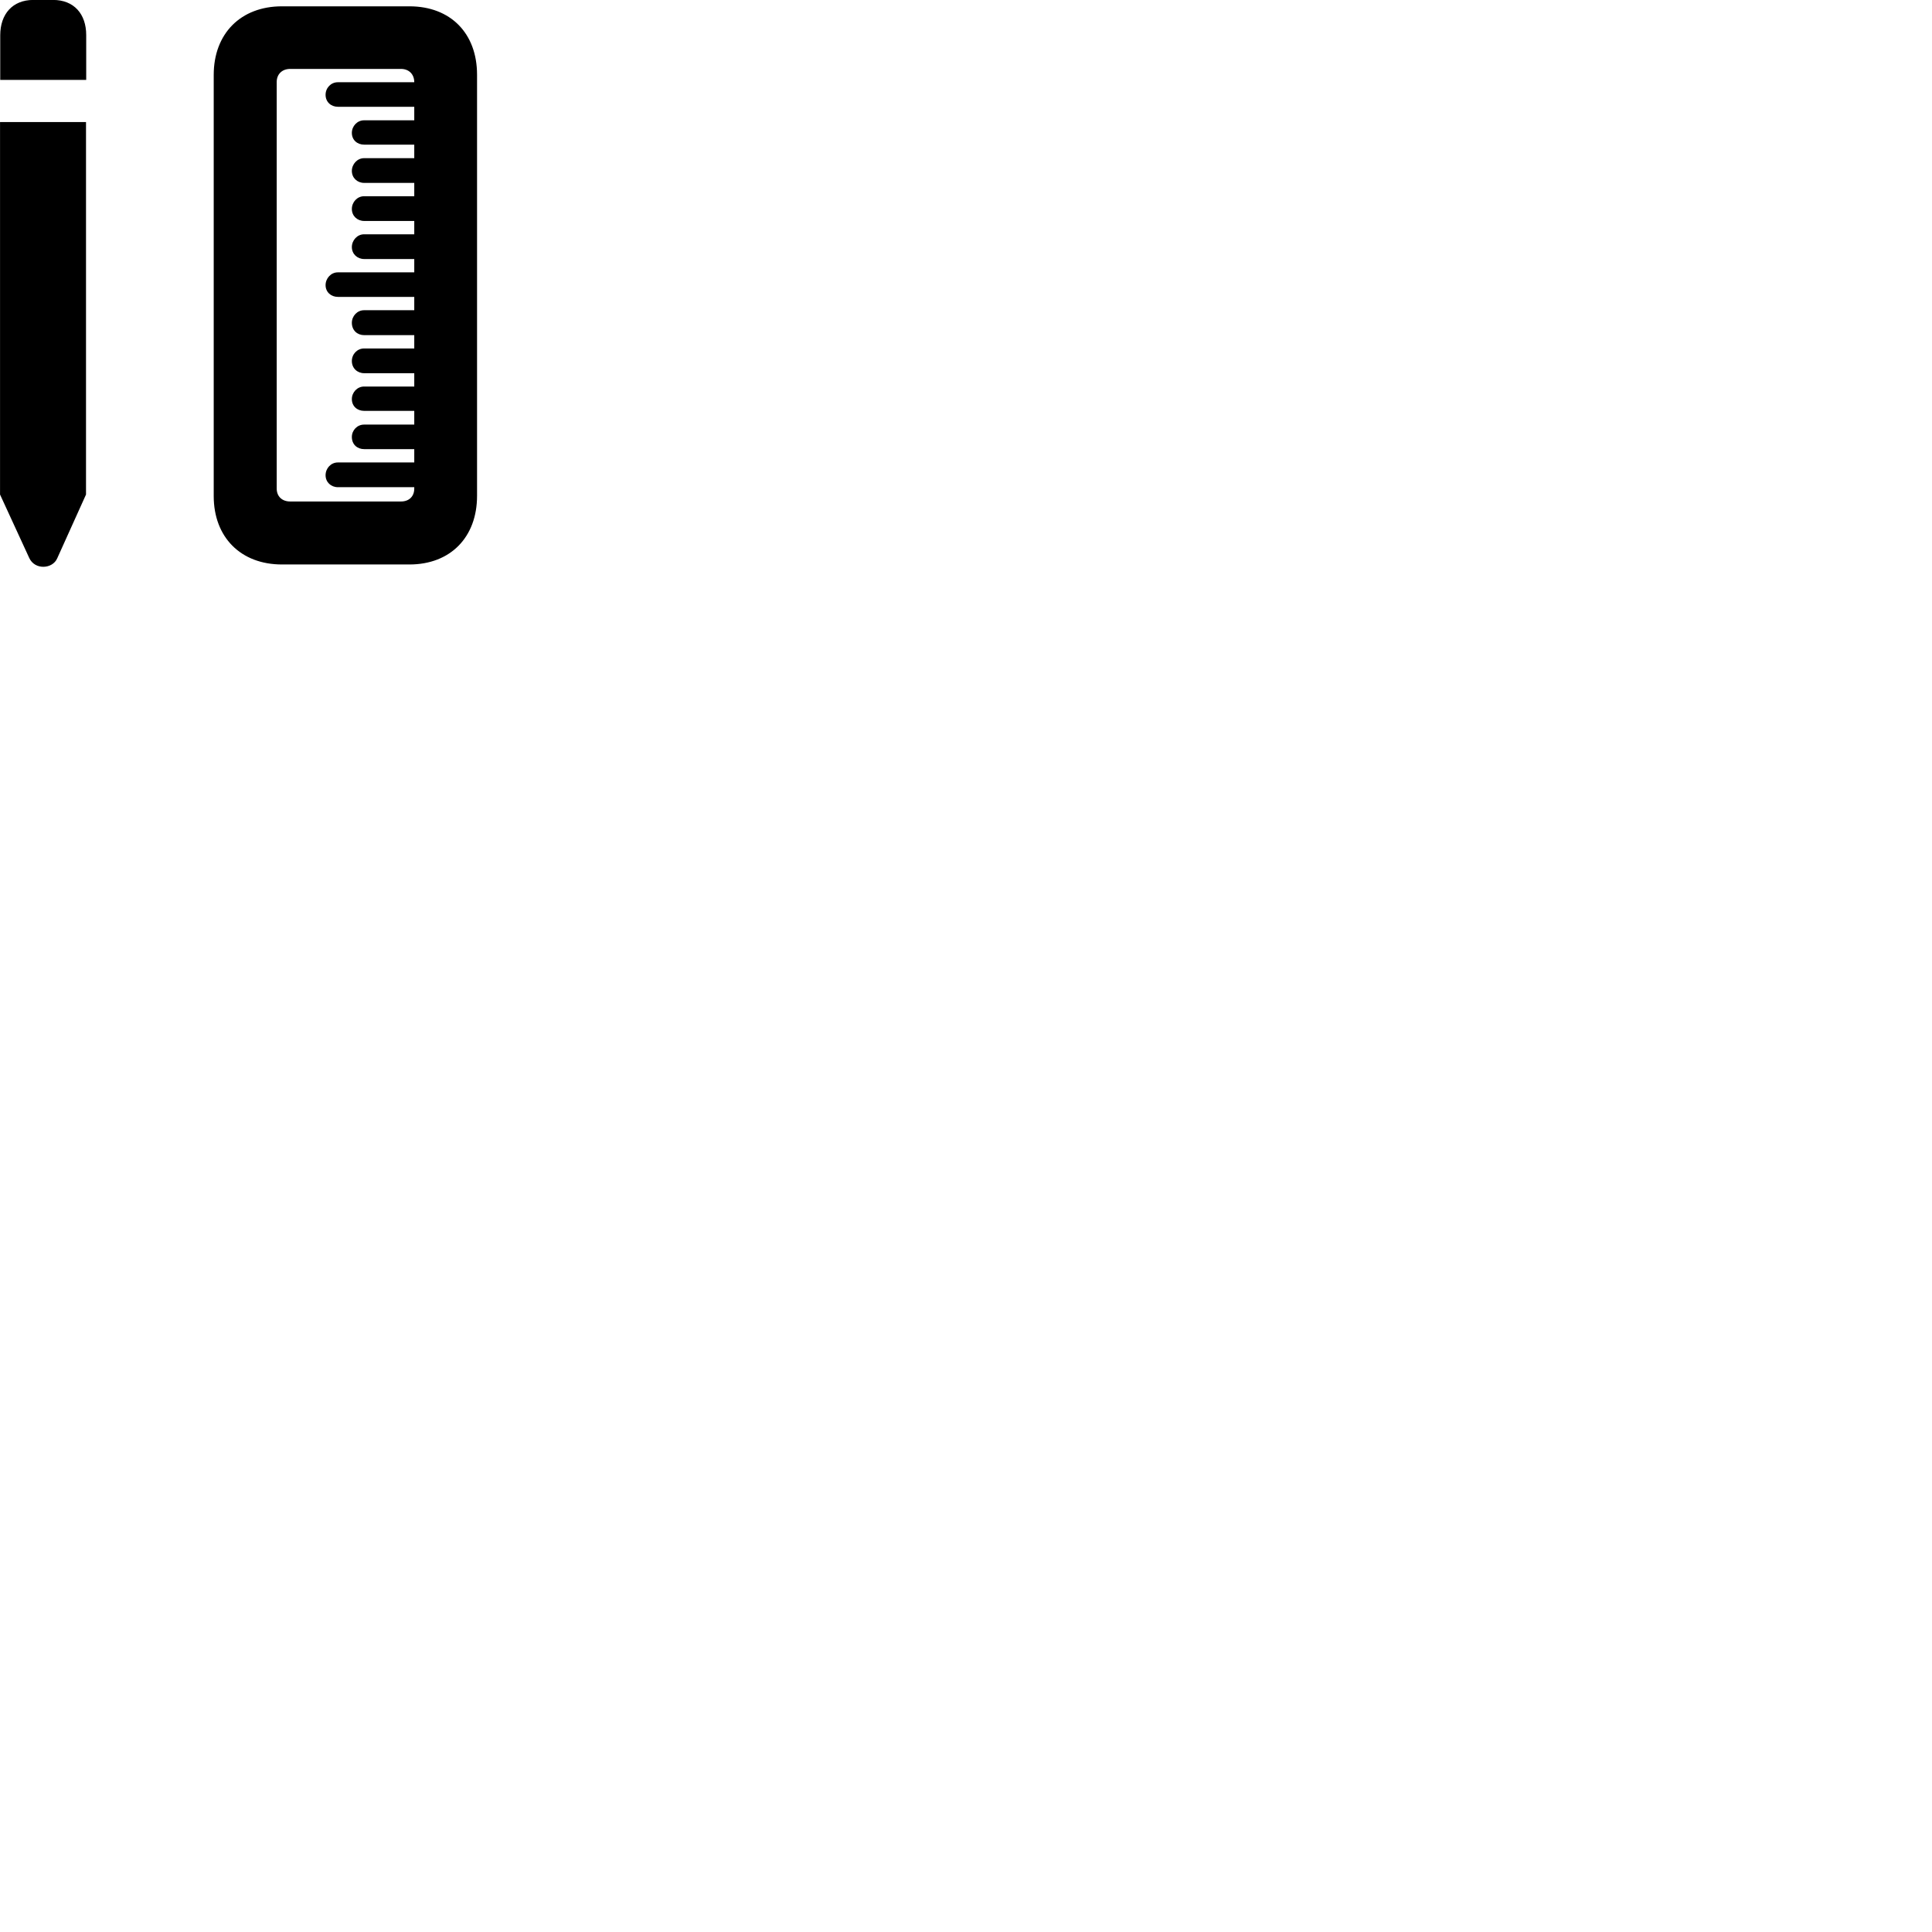 
        <svg xmlns="http://www.w3.org/2000/svg" viewBox="0 0 100 100">
            <path d="M0.012 4.137H4.462V1.817C4.462 0.717 3.822 -0.003 2.752 -0.003H1.722C0.652 -0.003 0.012 0.727 0.012 1.827ZM14.592 29.217H21.192C23.322 29.217 24.692 27.797 24.692 25.667V3.867C24.692 1.727 23.322 0.327 21.192 0.327H14.592C12.462 0.327 11.062 1.737 11.062 3.877V25.677C11.062 27.807 12.462 29.217 14.592 29.217ZM15.022 25.957C14.602 25.957 14.322 25.697 14.322 25.287V4.247C14.322 3.837 14.602 3.567 15.022 3.567H20.752C21.172 3.567 21.442 3.847 21.442 4.257H17.482C17.132 4.257 16.852 4.547 16.852 4.907C16.852 5.277 17.132 5.527 17.492 5.527H21.442V6.227H18.842C18.492 6.227 18.212 6.527 18.212 6.877C18.212 7.247 18.492 7.487 18.852 7.487H21.442V8.187H18.842C18.492 8.187 18.212 8.497 18.212 8.847C18.212 9.207 18.492 9.467 18.852 9.467H21.442V10.157H18.842C18.492 10.157 18.212 10.457 18.212 10.817C18.212 11.177 18.492 11.437 18.852 11.437H21.442V12.127H18.842C18.492 12.127 18.212 12.437 18.212 12.787C18.212 13.147 18.492 13.407 18.852 13.407H21.442V14.097H17.482C17.132 14.097 16.852 14.407 16.852 14.757C16.852 15.117 17.132 15.367 17.492 15.367H21.442V16.057H18.842C18.492 16.057 18.212 16.357 18.212 16.707C18.212 17.097 18.492 17.347 18.852 17.347H21.442V18.037H18.842C18.492 18.037 18.212 18.327 18.212 18.687C18.212 19.057 18.492 19.317 18.852 19.317H21.442V20.007H18.842C18.492 20.007 18.212 20.307 18.212 20.657C18.212 21.027 18.492 21.267 18.852 21.267H21.442V21.977H18.842C18.492 21.977 18.212 22.267 18.212 22.617C18.212 23.007 18.492 23.247 18.852 23.247H21.442V23.937H17.482C17.132 23.937 16.852 24.237 16.852 24.597C16.852 24.957 17.132 25.217 17.492 25.217H21.442V25.287C21.442 25.697 21.172 25.957 20.752 25.957ZM0.002 25.597L1.512 28.877C1.802 29.517 2.722 29.457 2.962 28.897L4.452 25.597V6.317H0.002Z" />
        </svg>
    